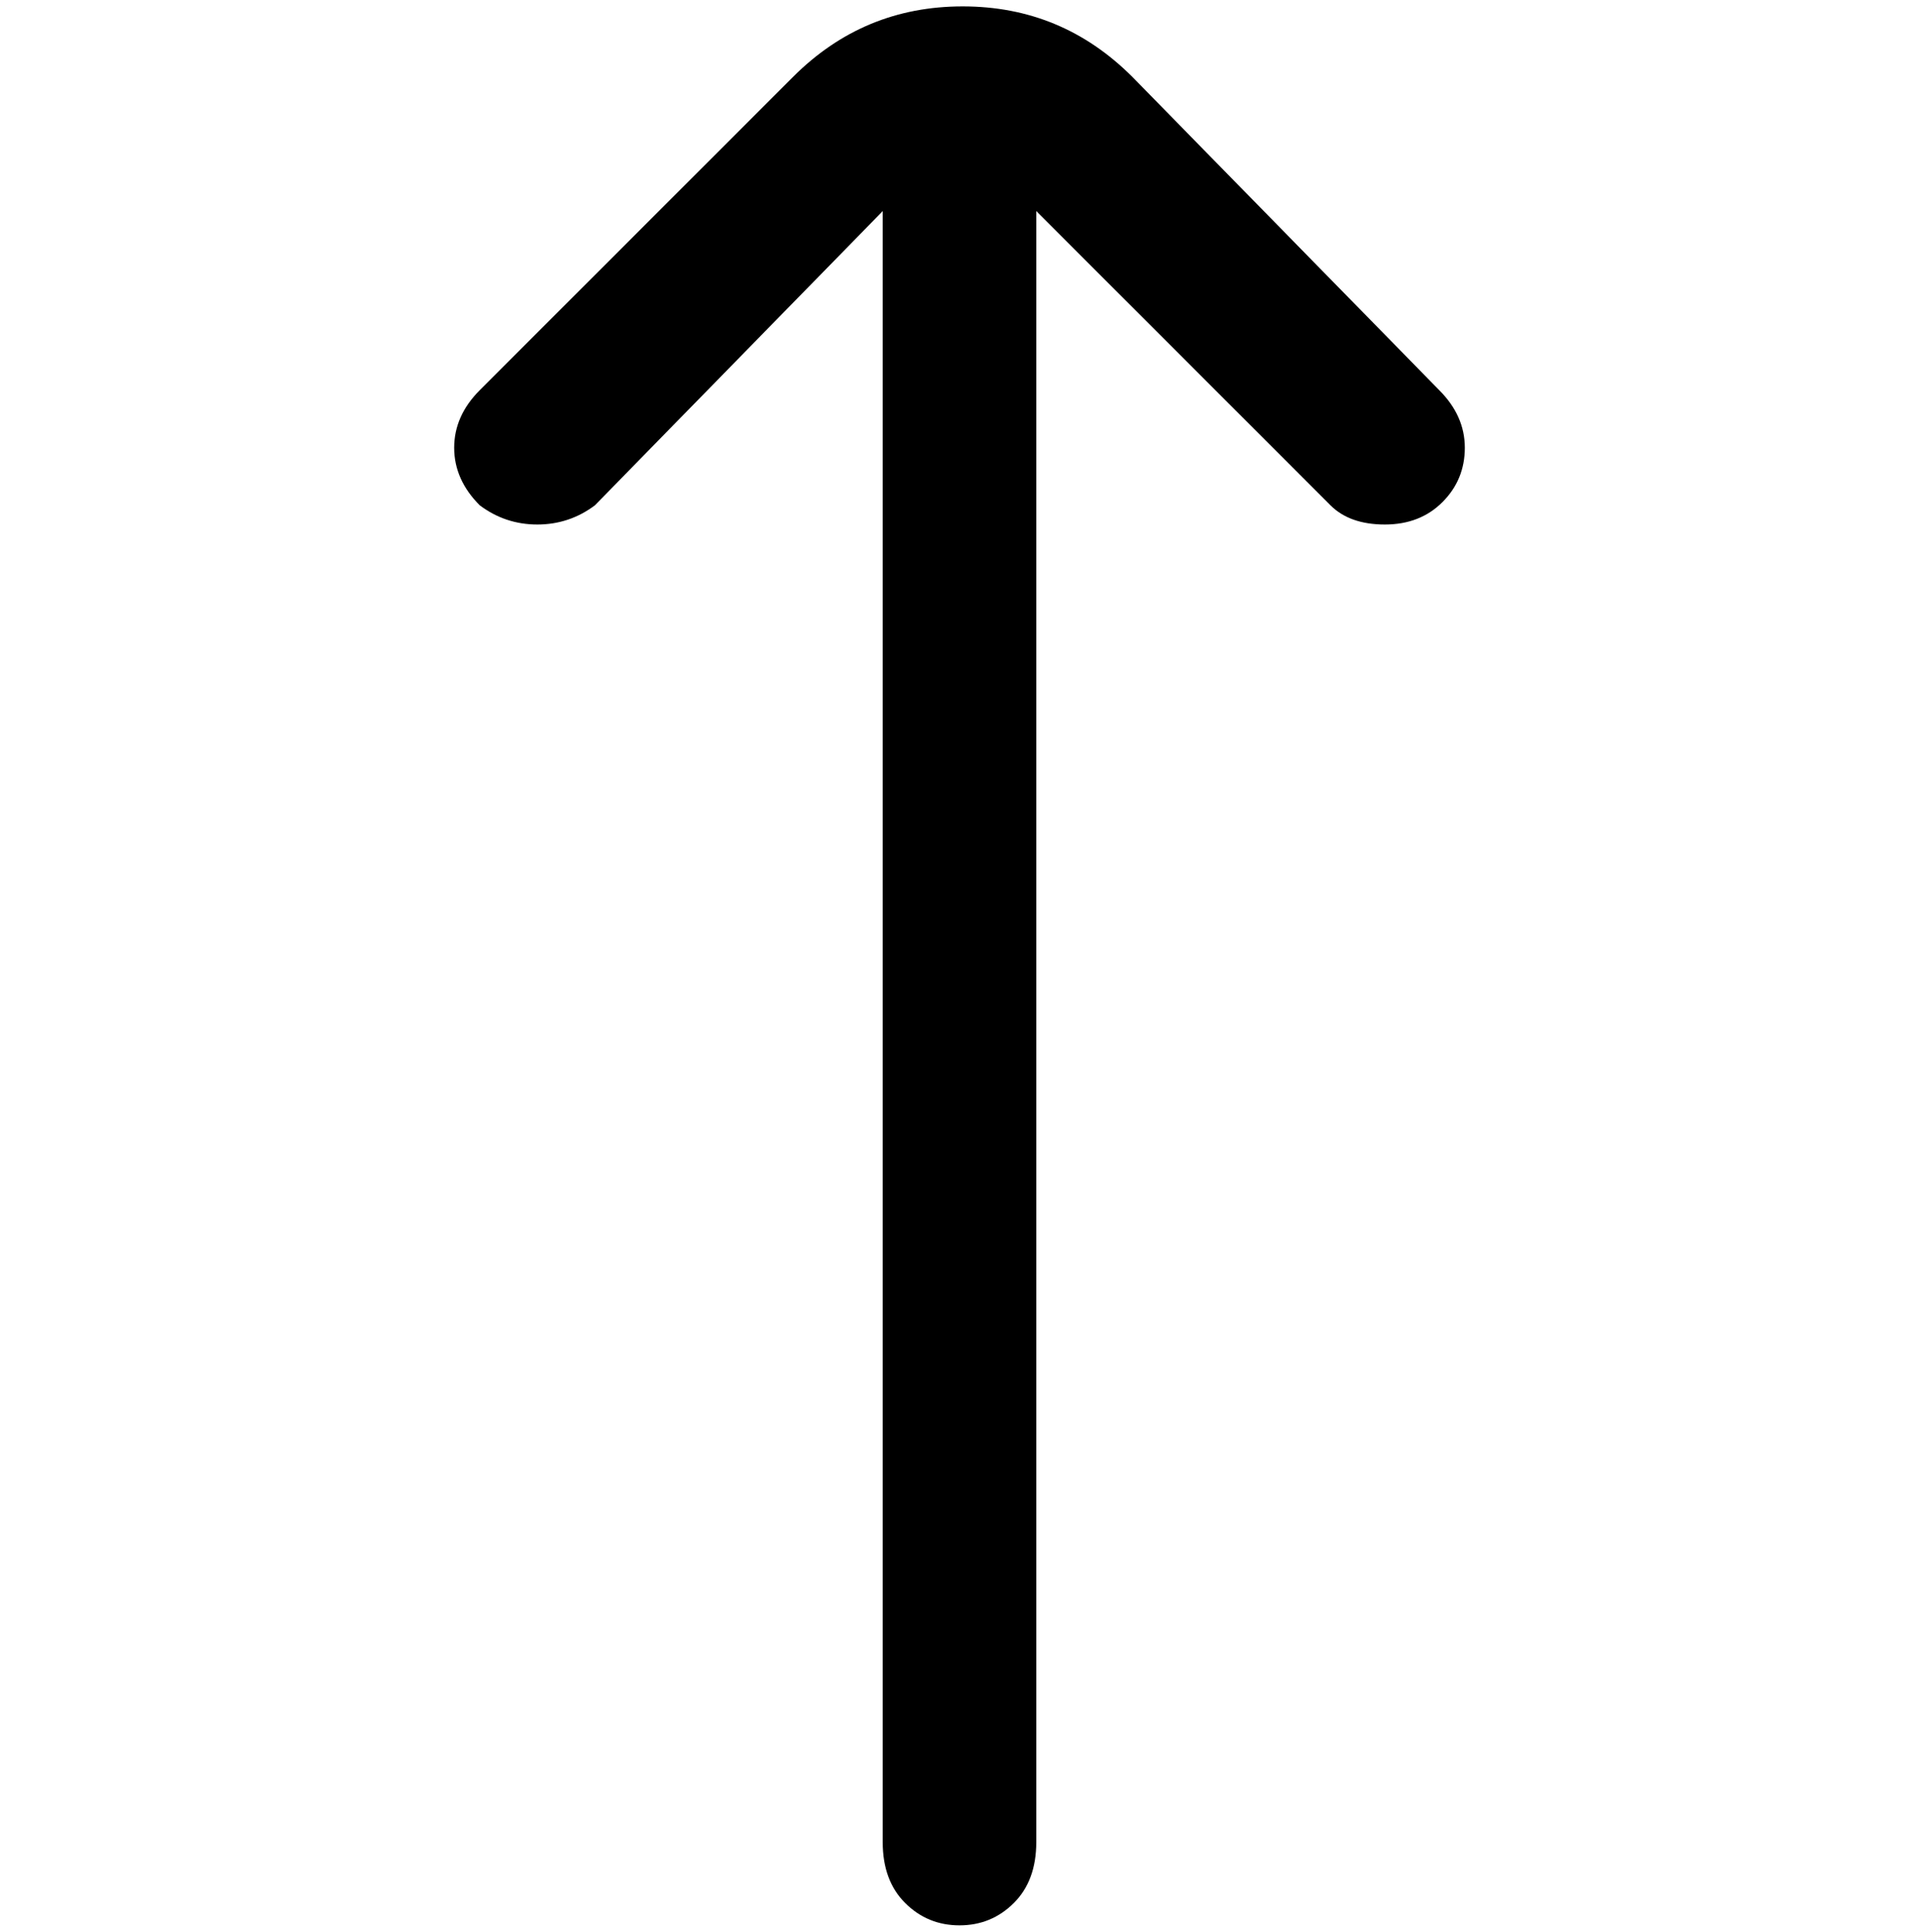 <svg viewBox="0 0 300 302.001" xmlns="http://www.w3.org/2000/svg"><path d="M75 79q4 3 9 3t9-3l45-46v255q0 6 3.5 9.5t8.5 3.5q5 0 8.5-3.5t3.5-9.5V33l46 46q3 3 8.5 3t9-3.5Q229 75 229 70t-4-9l-48-49Q166 1 150.5 1T124 12L75 61q-4 4-4 9t4 9z"/></svg>